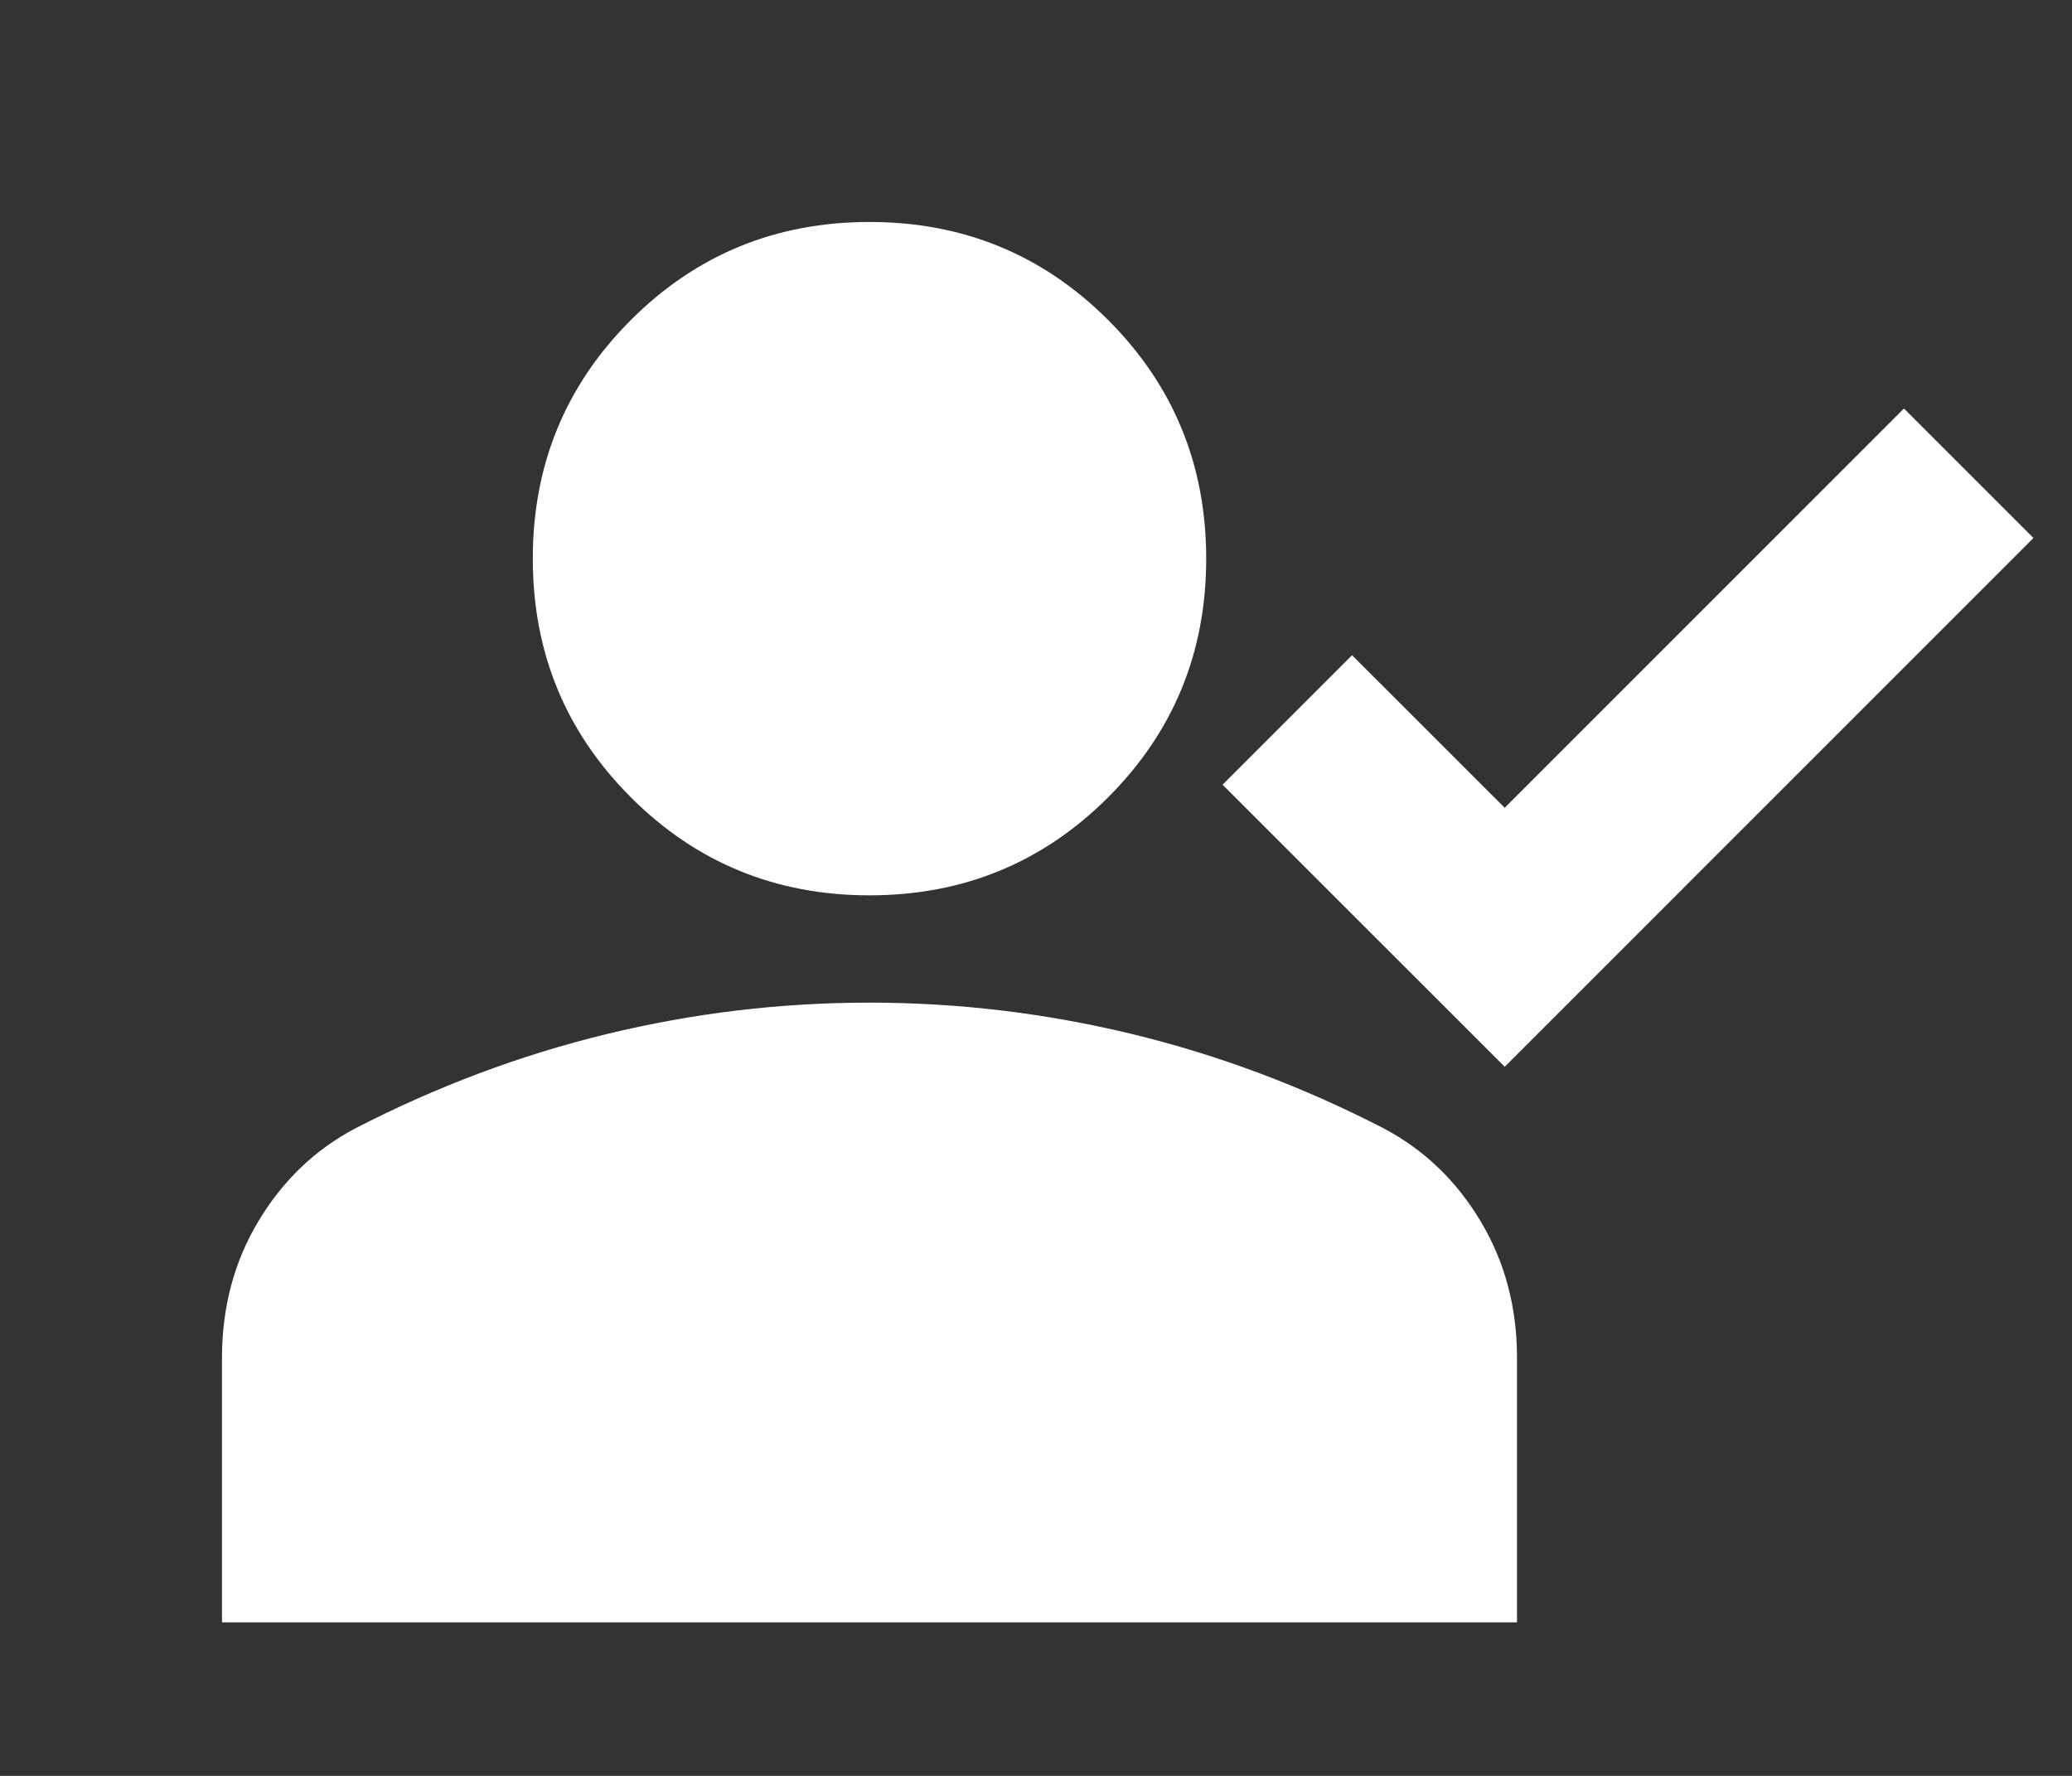 <svg width="28" height="24" viewBox="0 0 28 24" fill="none" xmlns="http://www.w3.org/2000/svg">
<rect x="0" y="0" width="28" height="24" fill="#333333" stroke="none"/>
<g id="person_add">
<mask id="mask0_787_19676" style="mask-type:alpha" maskUnits="userSpaceOnUse" x="0" y="0" width="28" height="24">
<rect id="Bounding box" width="28" height="24" fill="#D9D9D9"/>
</mask>
<g mask="url(#mask0_787_19676)">
<path id="person_add_2" d="M11.75 12.1C10.483 12.1 9.408 11.658 8.525 10.775C7.642 9.892 7.2 8.817 7.2 7.55C7.2 6.283 7.642 5.208 8.525 4.325C9.408 3.442 10.483 3 11.75 3C13.017 3 14.092 3.442 14.975 4.325C15.858 5.208 16.3 6.283 16.3 7.55C16.3 8.817 15.858 9.892 14.975 10.775C14.092 11.658 13.017 12.1 11.75 12.1ZM3 21.925V18.35C3 17.667 3.164 17.051 3.492 16.504C3.82 15.956 4.256 15.538 4.8 15.25C5.9 14.683 7.033 14.258 8.198 13.975C9.363 13.692 10.546 13.55 11.748 13.55C12.949 13.55 14.133 13.692 15.3 13.975C16.467 14.258 17.6 14.683 18.7 15.25C19.244 15.538 19.68 15.956 20.008 16.504C20.336 17.051 20.5 17.667 20.5 18.35V21.925H3Z" fill="white"/>
<g id="check_small">
<mask id="mask1_787_19676" style="mask-type:alpha" maskUnits="userSpaceOnUse" x="12" y="0" width="20" height="20">
<rect id="Bounding box_2" x="12" width="20" height="20" fill="#D9D9D9"/>
</mask>
<g mask="url(#mask1_787_19676)">
<path id="check_small_2" d="M20.334 14.417L16.521 10.605L18.271 8.855L20.334 10.917L25.729 5.521L27.479 7.271L20.334 14.417Z" fill="white"/>
</g>
</g>
</g>
</g>
</svg>
